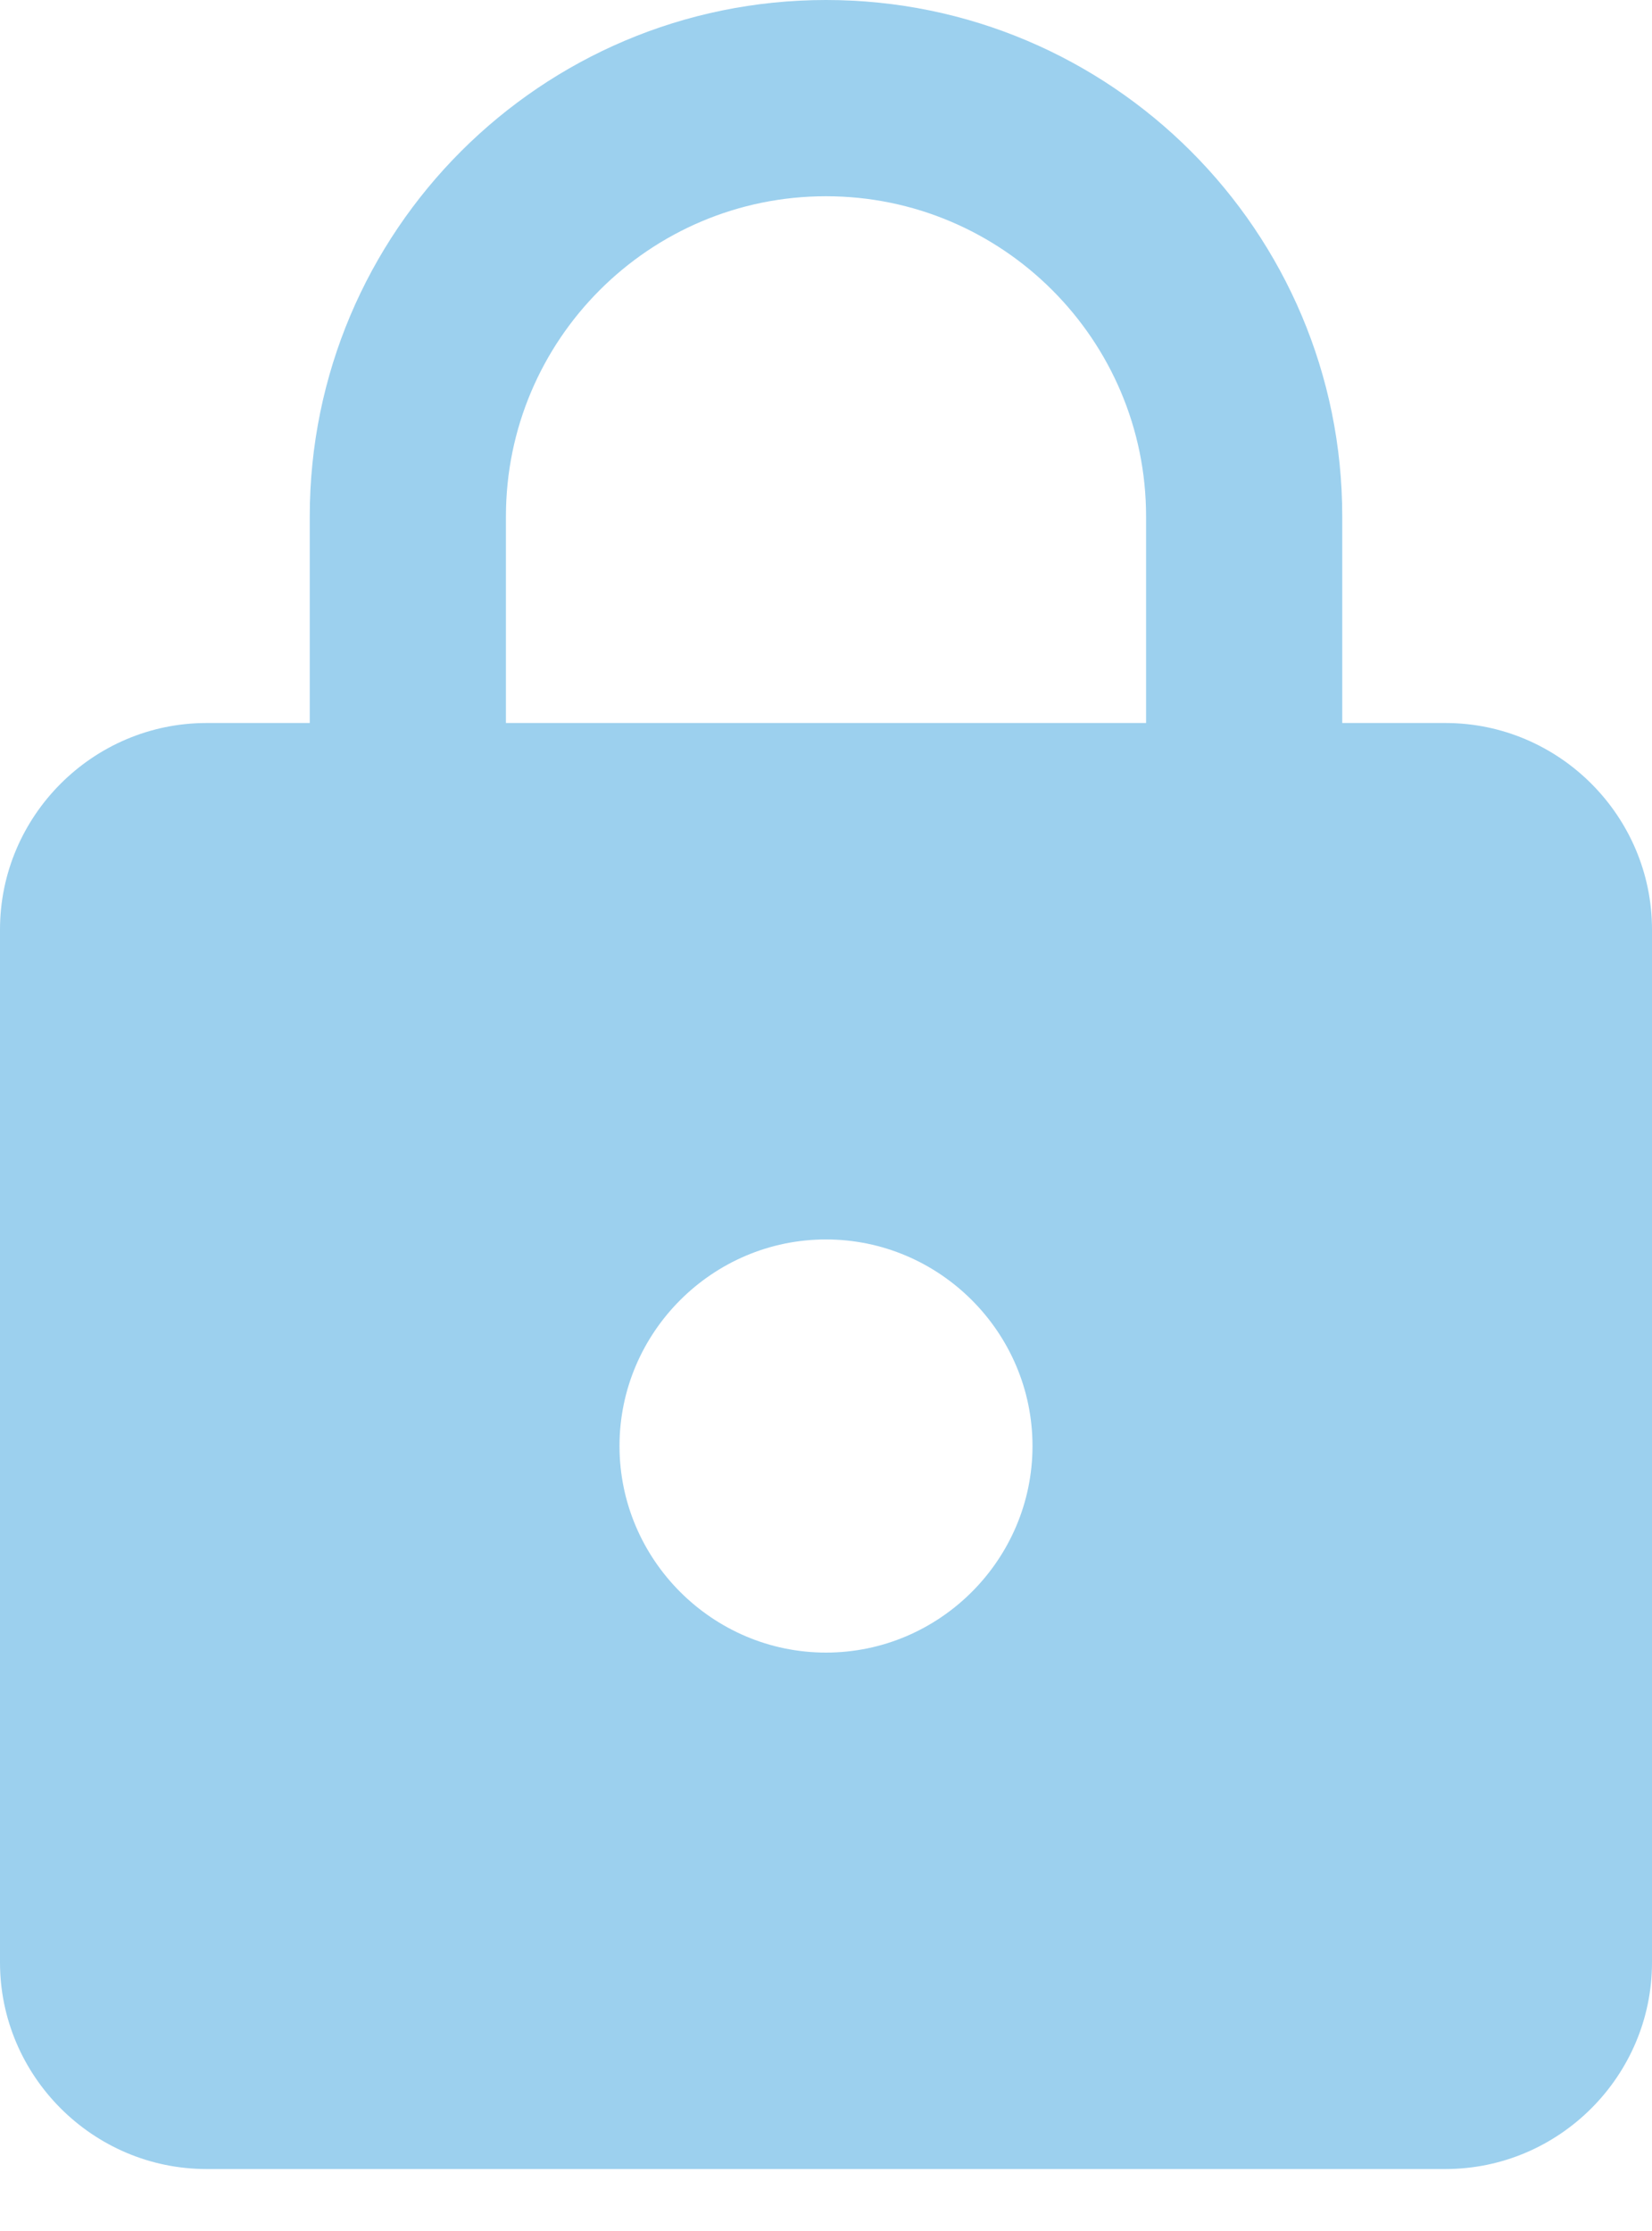 <svg width="20" height="27" viewBox="0 0 20 27" fill="none" xmlns="http://www.w3.org/2000/svg">
<path d="M17.5 8.75H16.25V6.25C16.25 2.8 13.45 0 10 0C6.55 0 3.75 2.8 3.75 6.25V8.75H2.5C1.125 8.75 0 9.875 0 11.25V23.75C0 25.125 1.125 26.25 2.5 26.25H17.5C18.875 26.25 20 25.125 20 23.75V11.25C20 9.875 18.875 8.75 17.5 8.75ZM10 20C8.625 20 7.5 18.875 7.5 17.5C7.5 16.125 8.625 15 10 15C11.375 15 12.5 16.125 12.5 17.5C12.5 18.875 11.375 20 10 20ZM13.875 8.75H6.125V6.25C6.125 4.112 7.862 2.375 10 2.375C12.137 2.375 13.875 4.112 13.875 6.25V8.75Z" fill="#9CD0EE"/>
</svg>

